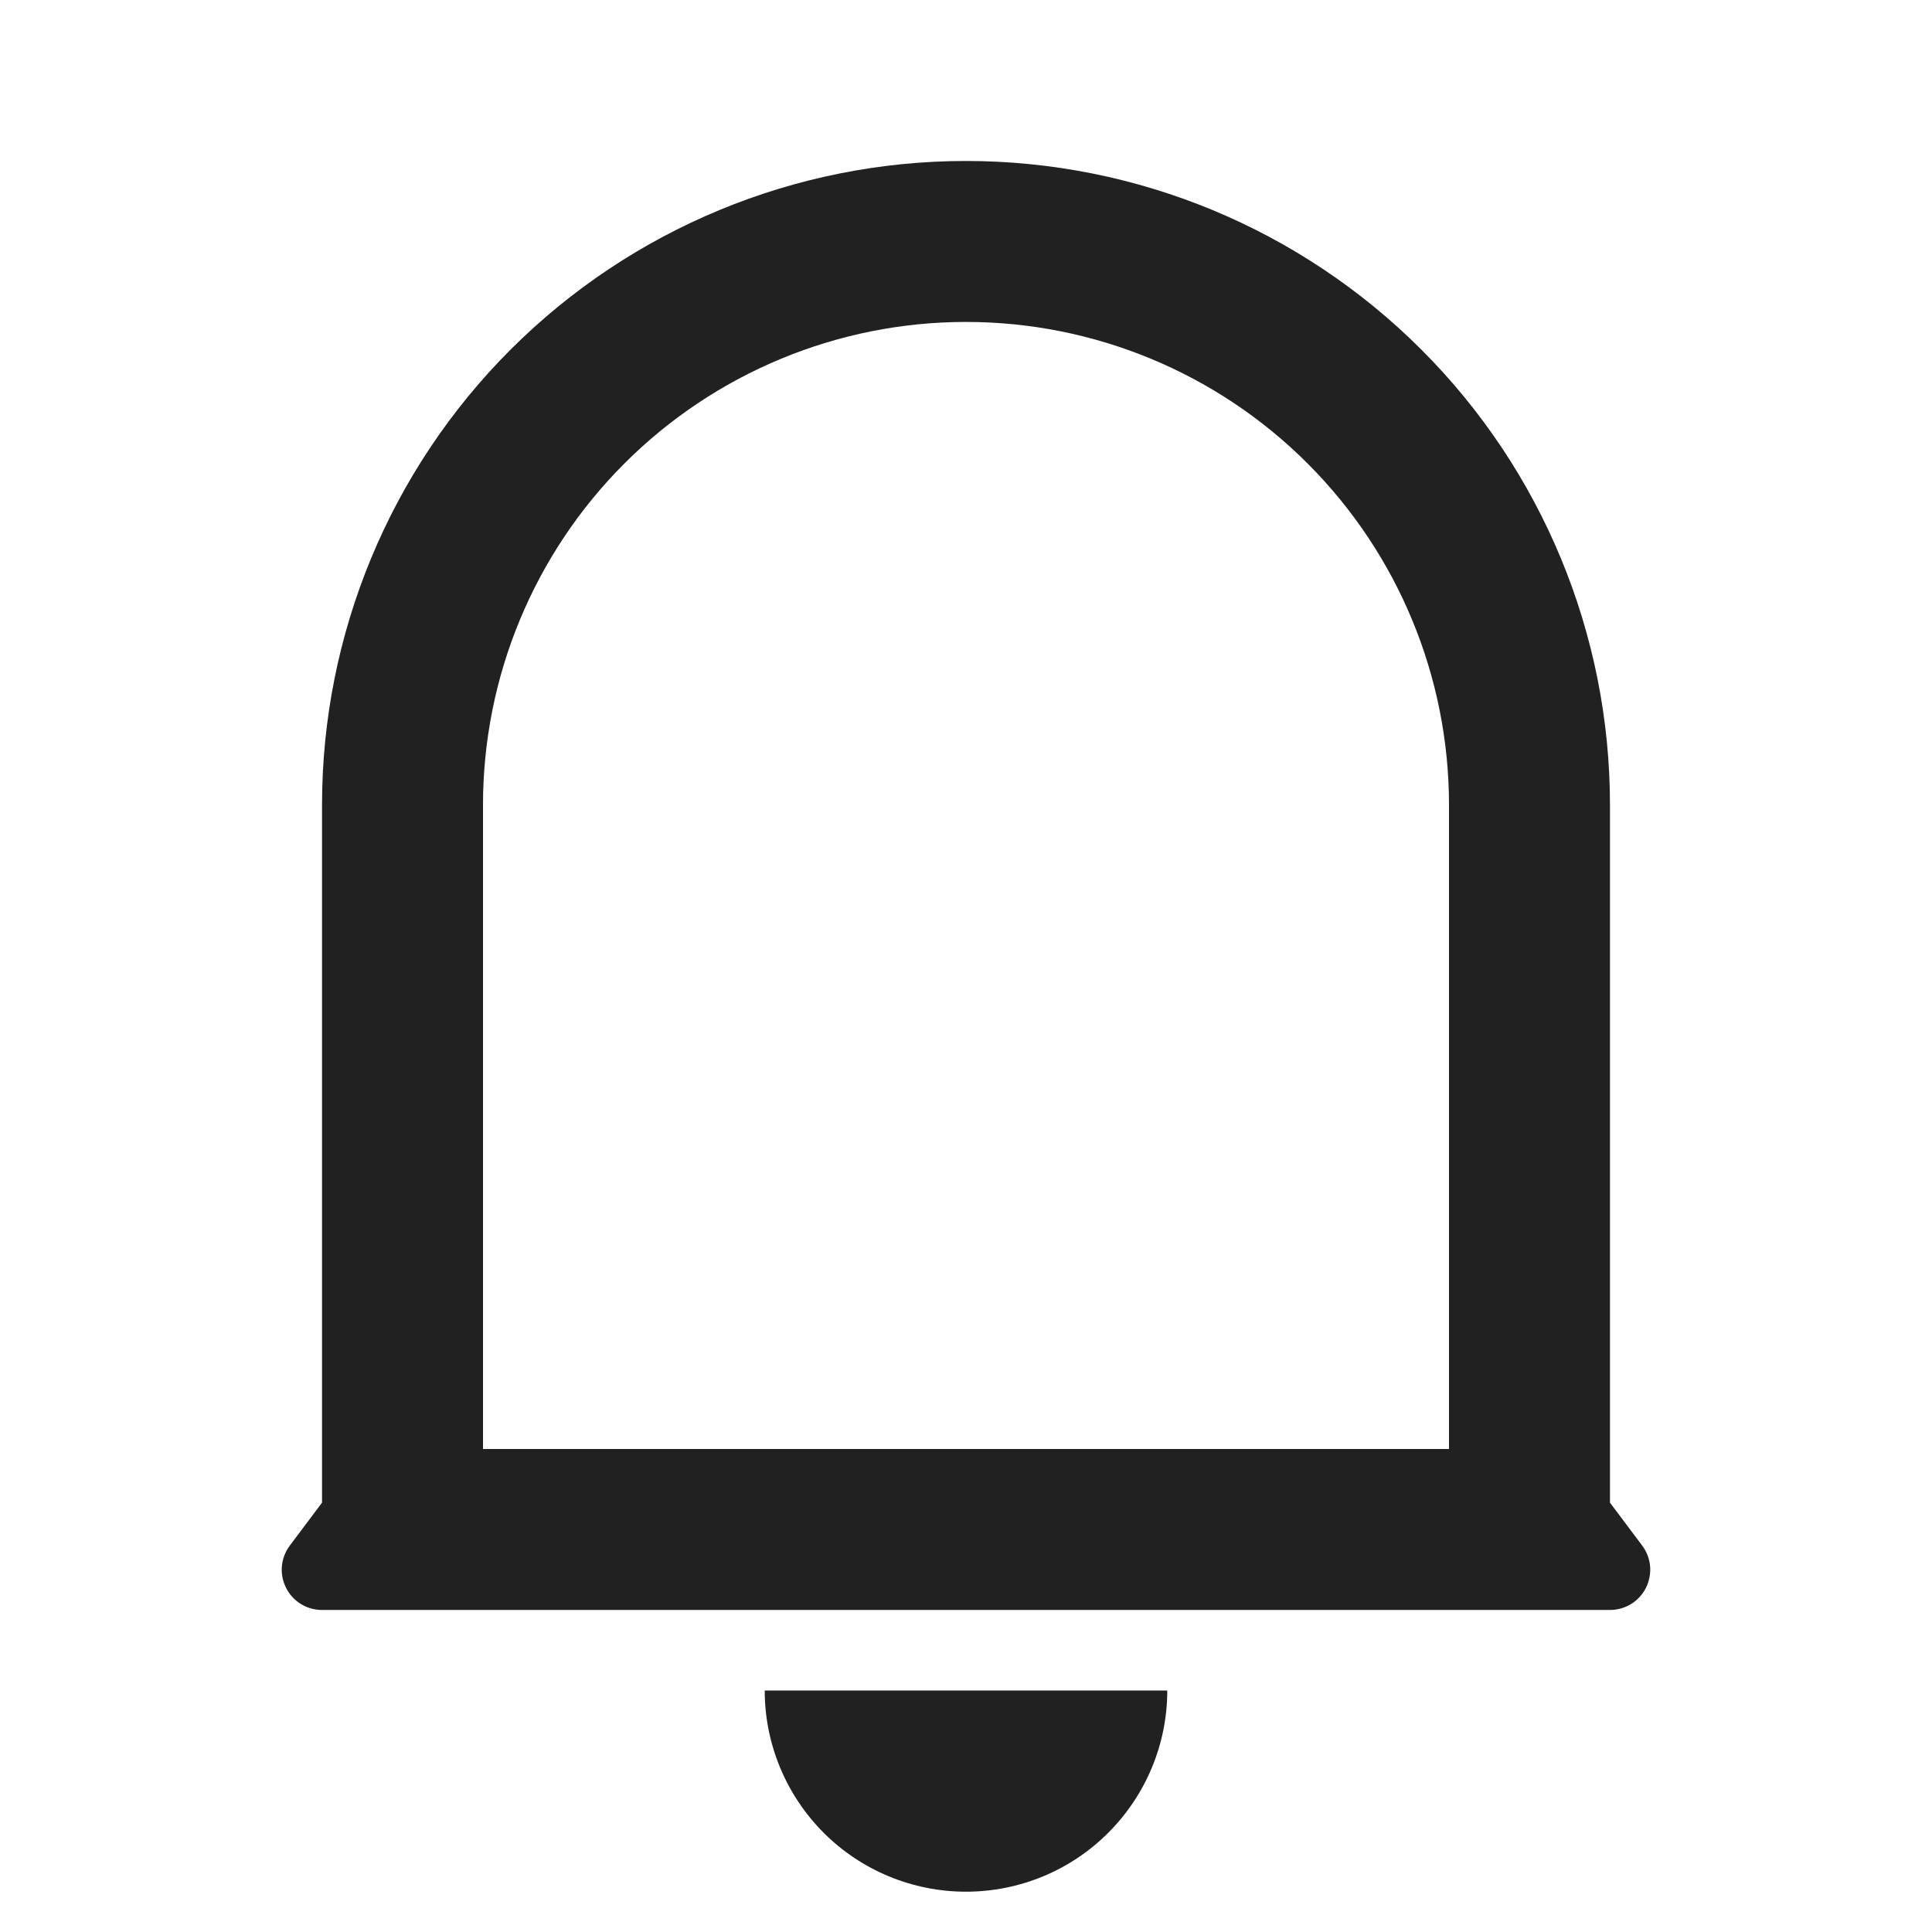 <svg width="22" height="22" viewBox="0 0 22 22" fill="none" xmlns="http://www.w3.org/2000/svg">
<path d="M16.5 9.166C16.5 7.708 15.921 6.309 14.889 5.277C13.858 4.246 12.459 3.666 11 3.666C9.541 3.666 8.142 4.246 7.111 5.277C6.079 6.309 5.5 7.708 5.5 9.166V16.5H16.5V9.166ZM18.333 17.111L18.7 17.6C18.751 17.668 18.782 17.749 18.79 17.834C18.797 17.918 18.781 18.003 18.743 18.08C18.705 18.156 18.647 18.22 18.574 18.265C18.502 18.309 18.418 18.333 18.333 18.333H3.667C3.581 18.333 3.498 18.309 3.426 18.265C3.353 18.22 3.295 18.156 3.257 18.08C3.219 18.003 3.202 17.918 3.21 17.834C3.218 17.749 3.249 17.668 3.3 17.6L3.667 17.111V9.166C3.667 7.221 4.439 5.356 5.814 3.981C7.19 2.606 9.055 1.833 11 1.833C12.945 1.833 14.81 2.606 16.185 3.981C17.561 5.356 18.333 7.221 18.333 9.166V17.111ZM8.708 19.25H13.292C13.292 19.858 13.05 20.44 12.62 20.87C12.191 21.3 11.608 21.541 11 21.541C10.392 21.541 9.809 21.3 9.379 20.87C8.95 20.44 8.708 19.858 8.708 19.25Z" fill="#212121"/>
</svg>
